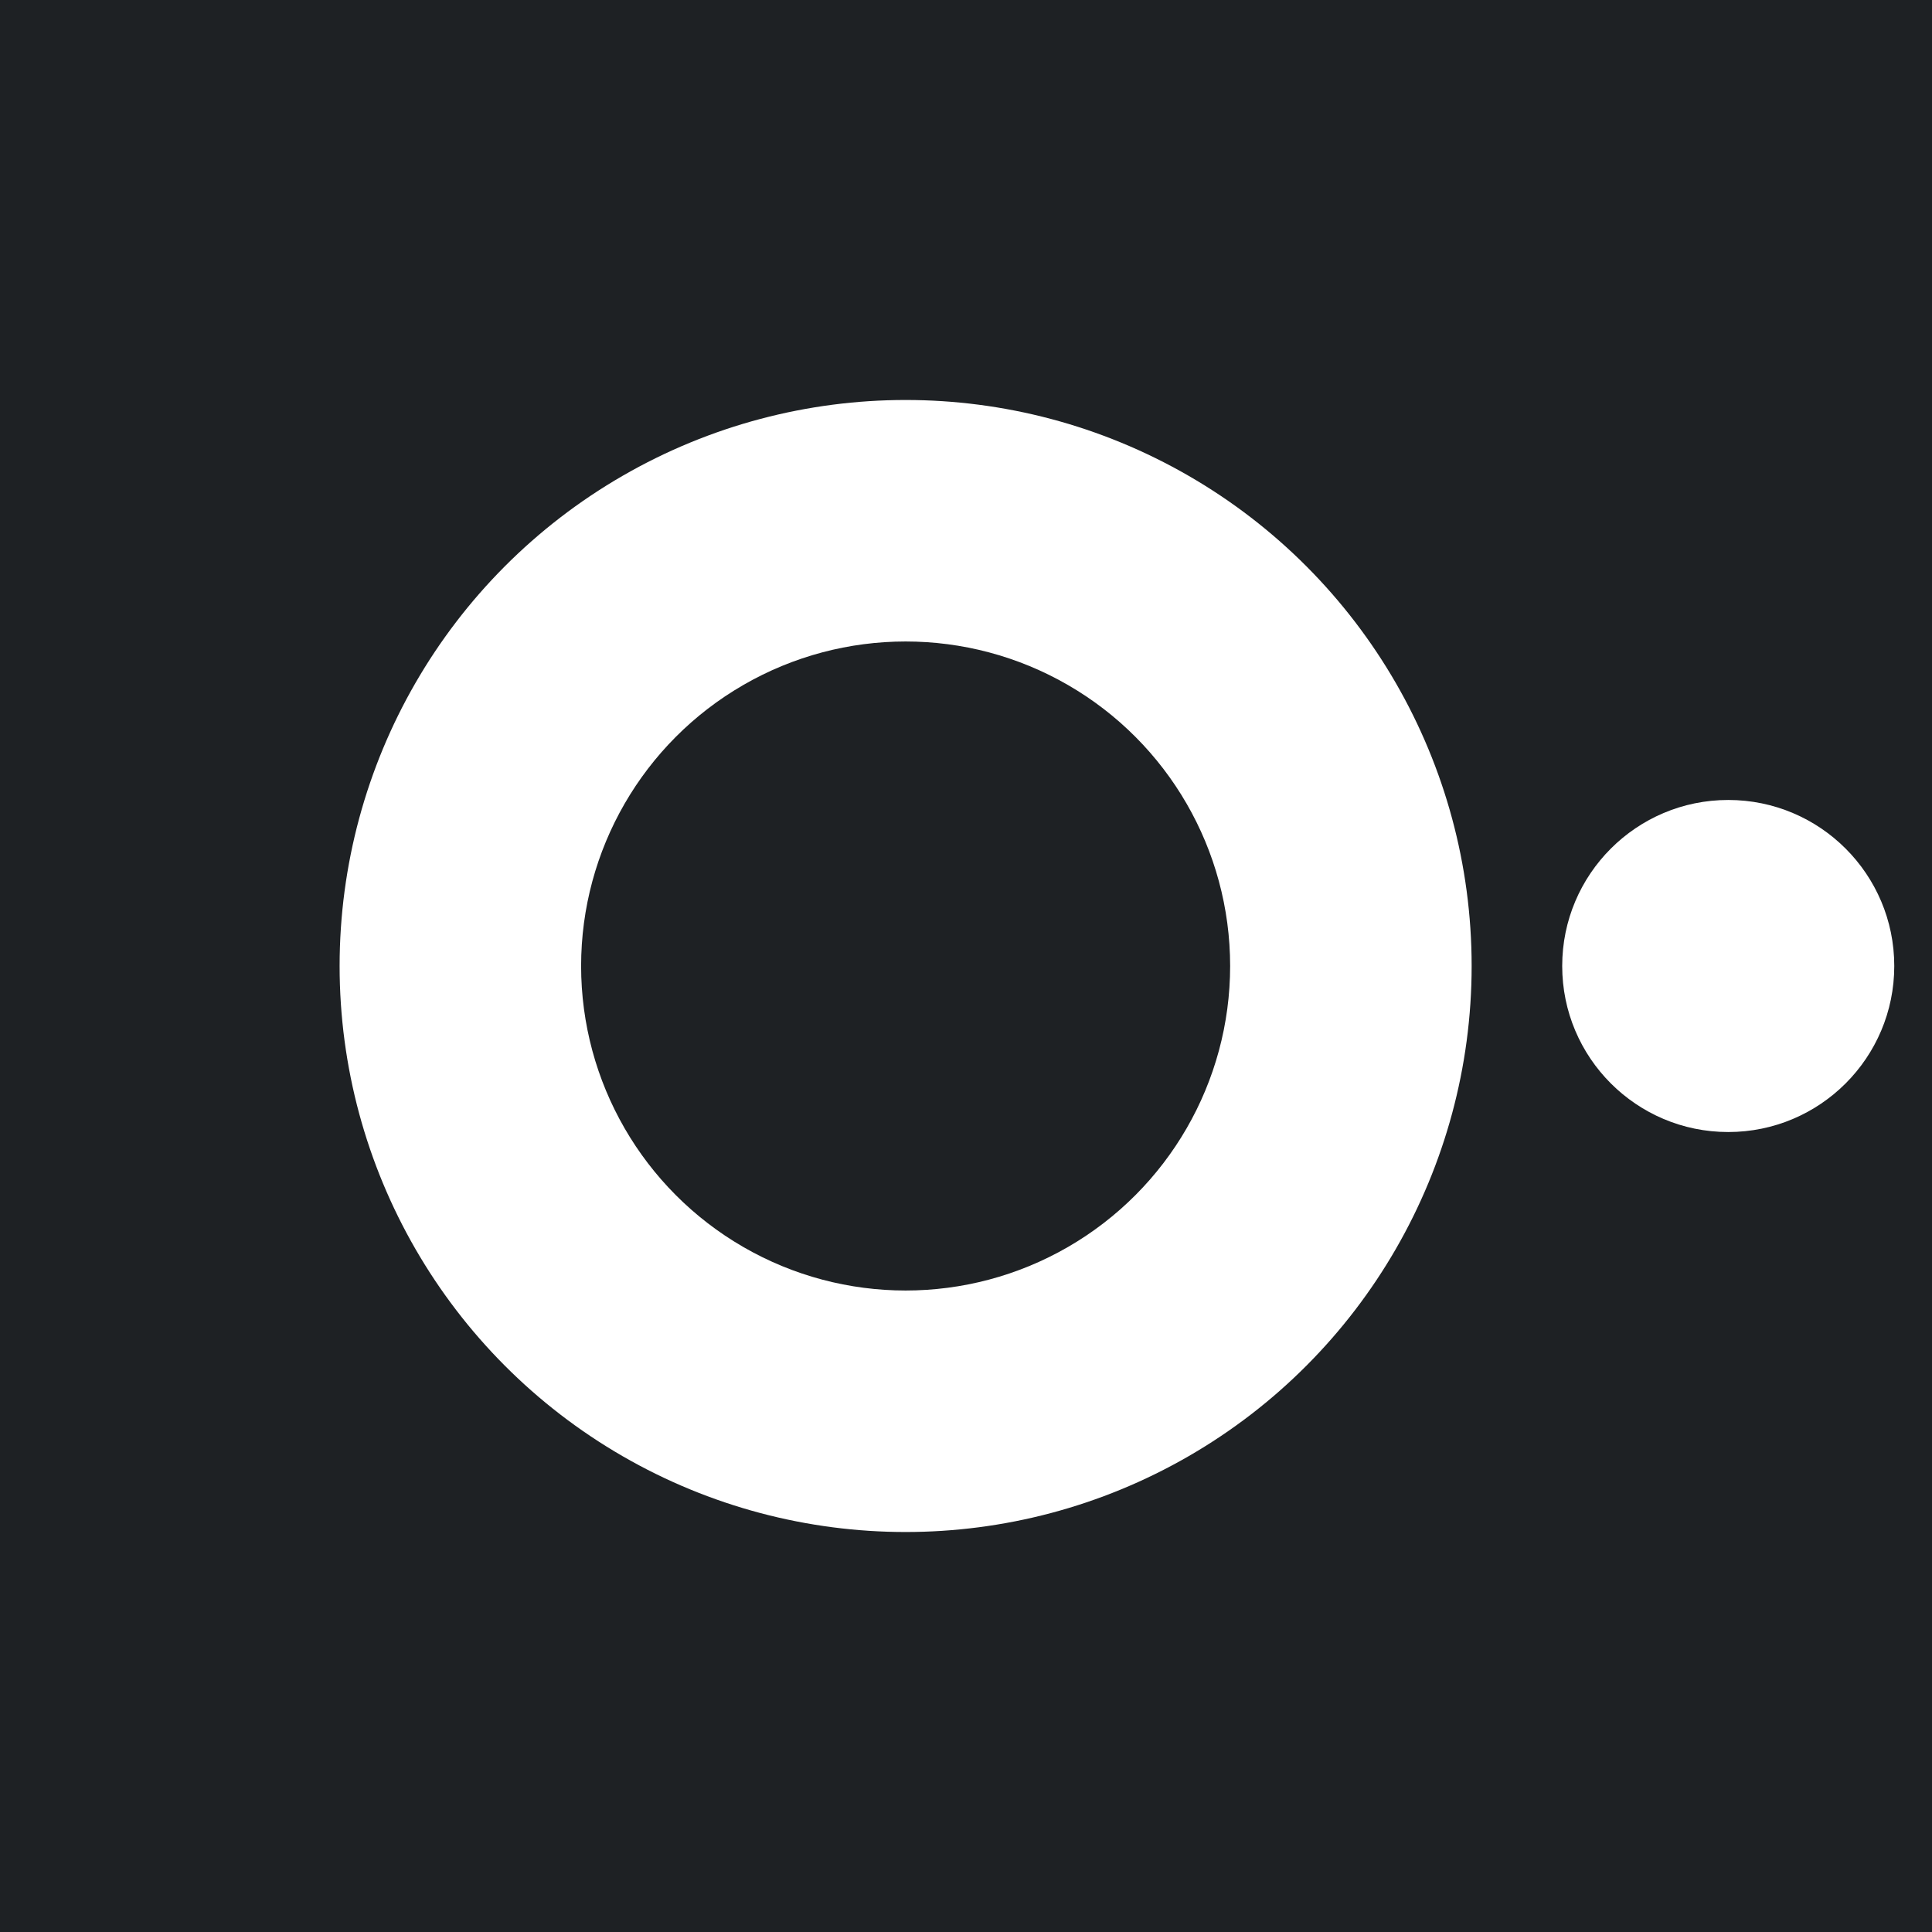 <svg width="512" height="512" viewBox="0 0 512 512" xmlns="http://www.w3.org/2000/svg">
  <rect width="512" height="512" fill="#1E2124"/>
  <circle cx="240" cy="256" r="150" fill="#FFFFFF"/>
  <circle cx="240" cy="256" r="86" fill="#1E2124"/>
  <circle cx="458" cy="256" r="44" fill="#FFFFFF"/>
</svg>
